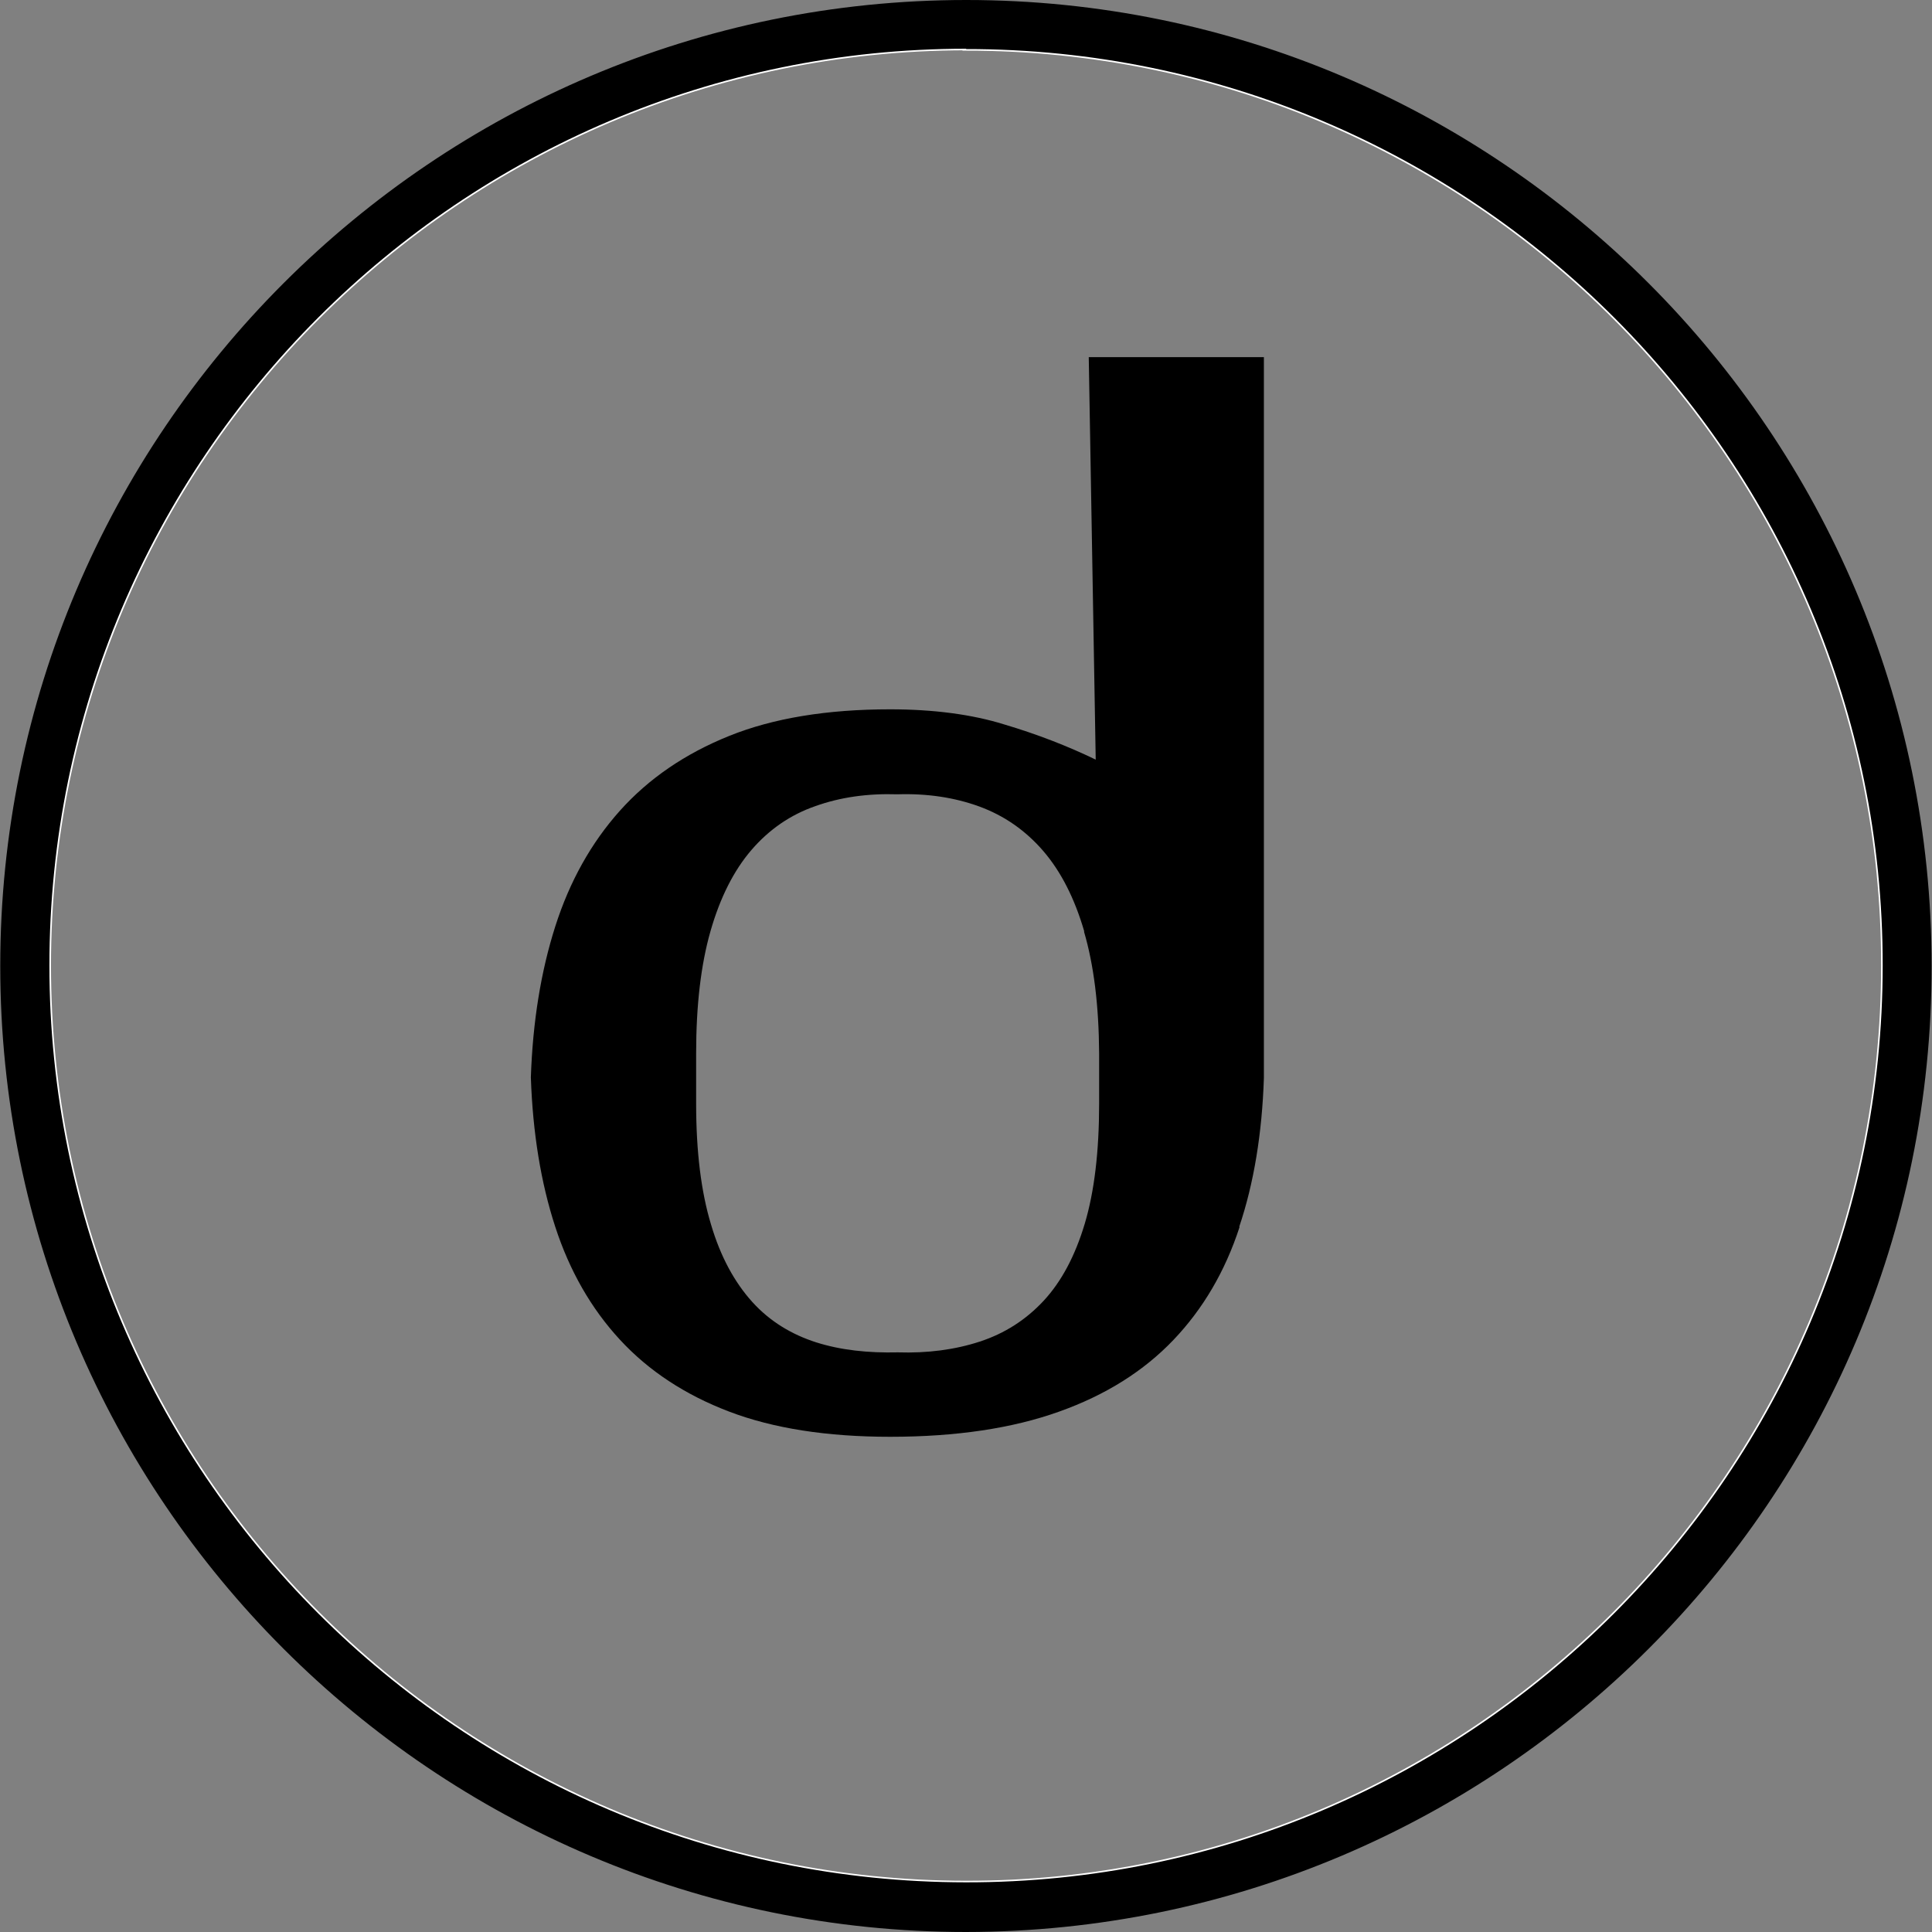 <svg xmlns="http://www.w3.org/2000/svg" viewBox="0 90 612 612"><rect x="0" y="90" width="612" height="612" fill="#808080" stroke="none"/><path class="blob" fill="none" stroke="#FFFFFF" stroke-miterlimit="10" d="M306.078 105.438c-160.142 0-290.428 130.286-290.428 290.4 c0 160.1 130.2 290.3 290.3 290.428c160.085 0.2 290.427-130.286 290.427-290.428 c0.155-159.933-130.003-290.428-290.399-290.294L306.078 105.438z"/><path class="ring" d="M306.078 702c-168.729 0-306-137.271-306-306c0-168.731 137.275-306 306-306c168.734 0 305.8 137.3 305.8 306 c0.156 168.828-137.166 305.866-305.972 306H306.078z M306.078 105.438c-160.142 0-290.428 130.286-290.428 290.4 c0 160.1 130.2 290.3 290.3 290.428c160.085 0.2 290.427-130.286 290.427-290.428 c0.155-159.933-130.003-290.428-290.399-290.294L306.078 105.438z"/><path class="dee" d="M392.651 478.706c-4.553 13.965-11.532 25.888-20.944 35.751c-9.412 9.867-21.478 17.457-36.21 22.7 c-14.729 5.279-32.556 7.973-53.507 7.973c-20.039 0-37.047-2.659-51-7.973c-13.965-5.311-25.501-12.91-34.608-22.773 c-9.107-9.86-15.937-21.776-20.49-35.752c-4.553-13.952-7.135-29.746-7.733-47.355c0.598-17.604 3.18-33.547 7.733-47.82 c4.553-14.264 11.383-26.482 20.49-36.661c9.11-10.169 20.643-18.058 34.608-23.68c13.953-5.619 30.961-8.425 51-8.425 c13.667 0 25.9 1.6 36.1 4.781c10.465 3.1 20.2 6.9 29 11.153l-2.205-127.502h55.479c0 17.4 0 34.9 0 52.9 c0 18.1 0 35.2 0 51.913c0 16.8 0 32.4 0 47.356c0 14.6 0 27.4 0 38.713c0 11.2 0 20.2 0 26.9 c0 6.5 0 10.3 0 10.589c-0.576 17.42-3.152 33.301-7.824 47.157H392.651z M343.474 385.1 c-3.046-10.474-7.362-18.971-12.975-25.502c-5.628-6.528-12.387-11.225-20.272-14.118c-7.893-2.878-16.544-4.167-25.959-3.868 c-9.409-0.299-18.064 0.912-25.957 3.734c-7.892 2.738-14.647 7.366-20.266 13.894c-5.622 6.531-9.938 15.108-12.975 25.7 c-3.04 10.63-4.554 23.533-4.554 38.707v15.938c0 15.3 1.6 28 4.7 38.252c3.034 10.3 7.5 18.4 13.1 24.6 c5.619 6.2 12.5 10.3 20.2 12.772c7.892 2.5 16.5 3.4 25.9 3.18c9.409 0.3 18.064-0.832 25.959-3.414 c7.886-2.578 14.645-6.907 20.269-12.98c5.616-6.067 9.933-14.196 12.976-24.362c3.036-10.169 4.553-22.838 4.553-38.024v-15.938 c-0.093-15.232-1.682-28.002-4.796-38.585h0.149V385.127z"/></svg>